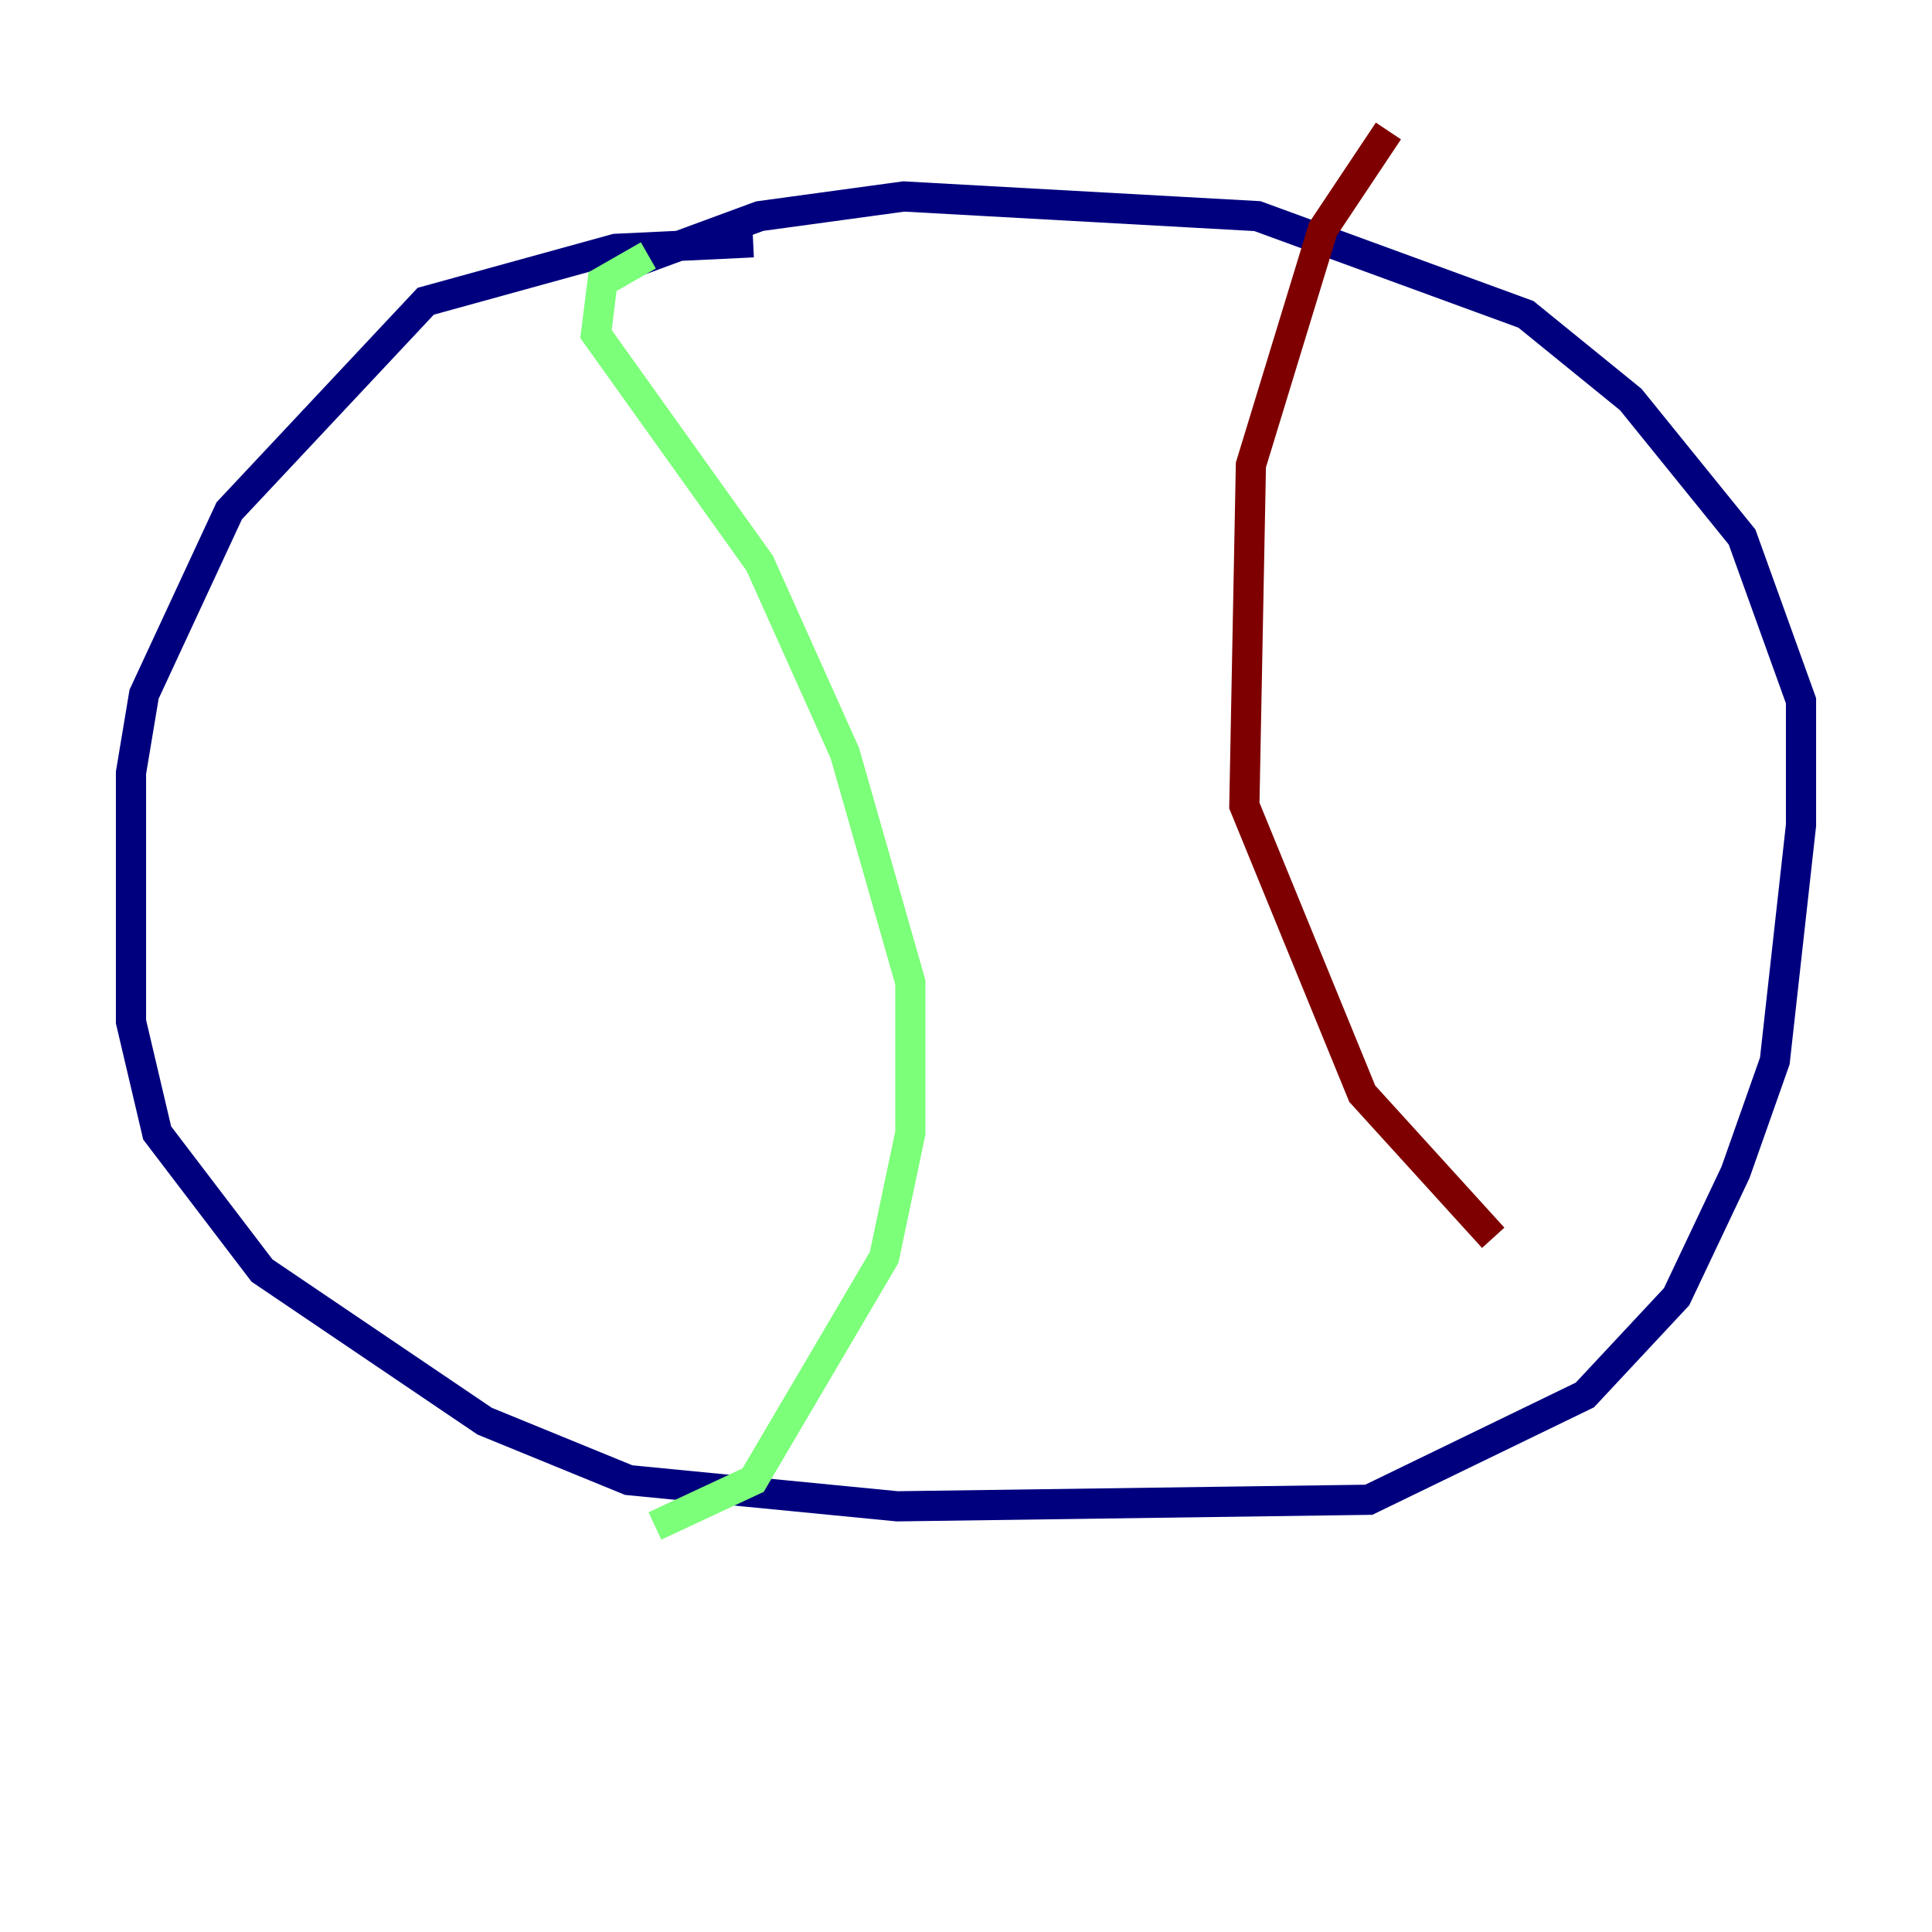 <?xml version="1.0" encoding="utf-8" ?>
<svg baseProfile="tiny" height="128" version="1.2" viewBox="0,0,128,128" width="128" xmlns="http://www.w3.org/2000/svg" xmlns:ev="http://www.w3.org/2001/xml-events" xmlns:xlink="http://www.w3.org/1999/xlink"><defs /><polyline fill="none" points="49.898,16.054 40.786,16.488 28.203,19.959 15.186,33.844 9.546,45.993 8.678,51.2 8.678,67.688 10.414,75.064 17.356,84.176 32.108,94.156 41.654,98.061 59.444,99.797 90.685,99.363 105.003,92.42 111.078,85.912 114.983,77.668 117.586,70.291 119.322,54.671 119.322,46.427 115.417,35.58 108.041,26.468 101.098,20.827 83.308,14.319 59.878,13.017 50.332,14.319 42.088,17.356" stroke="#00007f" stroke-width="2" /><polyline fill="none" points="42.956,16.922 39.919,18.658 39.485,22.129 50.332,37.315 55.973,49.898 60.312,65.085 60.312,75.064 58.576,83.308 49.898,98.061 43.39,101.098" stroke="#7cff79" stroke-width="2" /><polyline fill="none" points="91.986,8.678 87.647,15.186 82.875,30.807 82.441,53.37 90.251,72.461 98.929,82.007" stroke="#7f0000" stroke-width="2" /></svg>